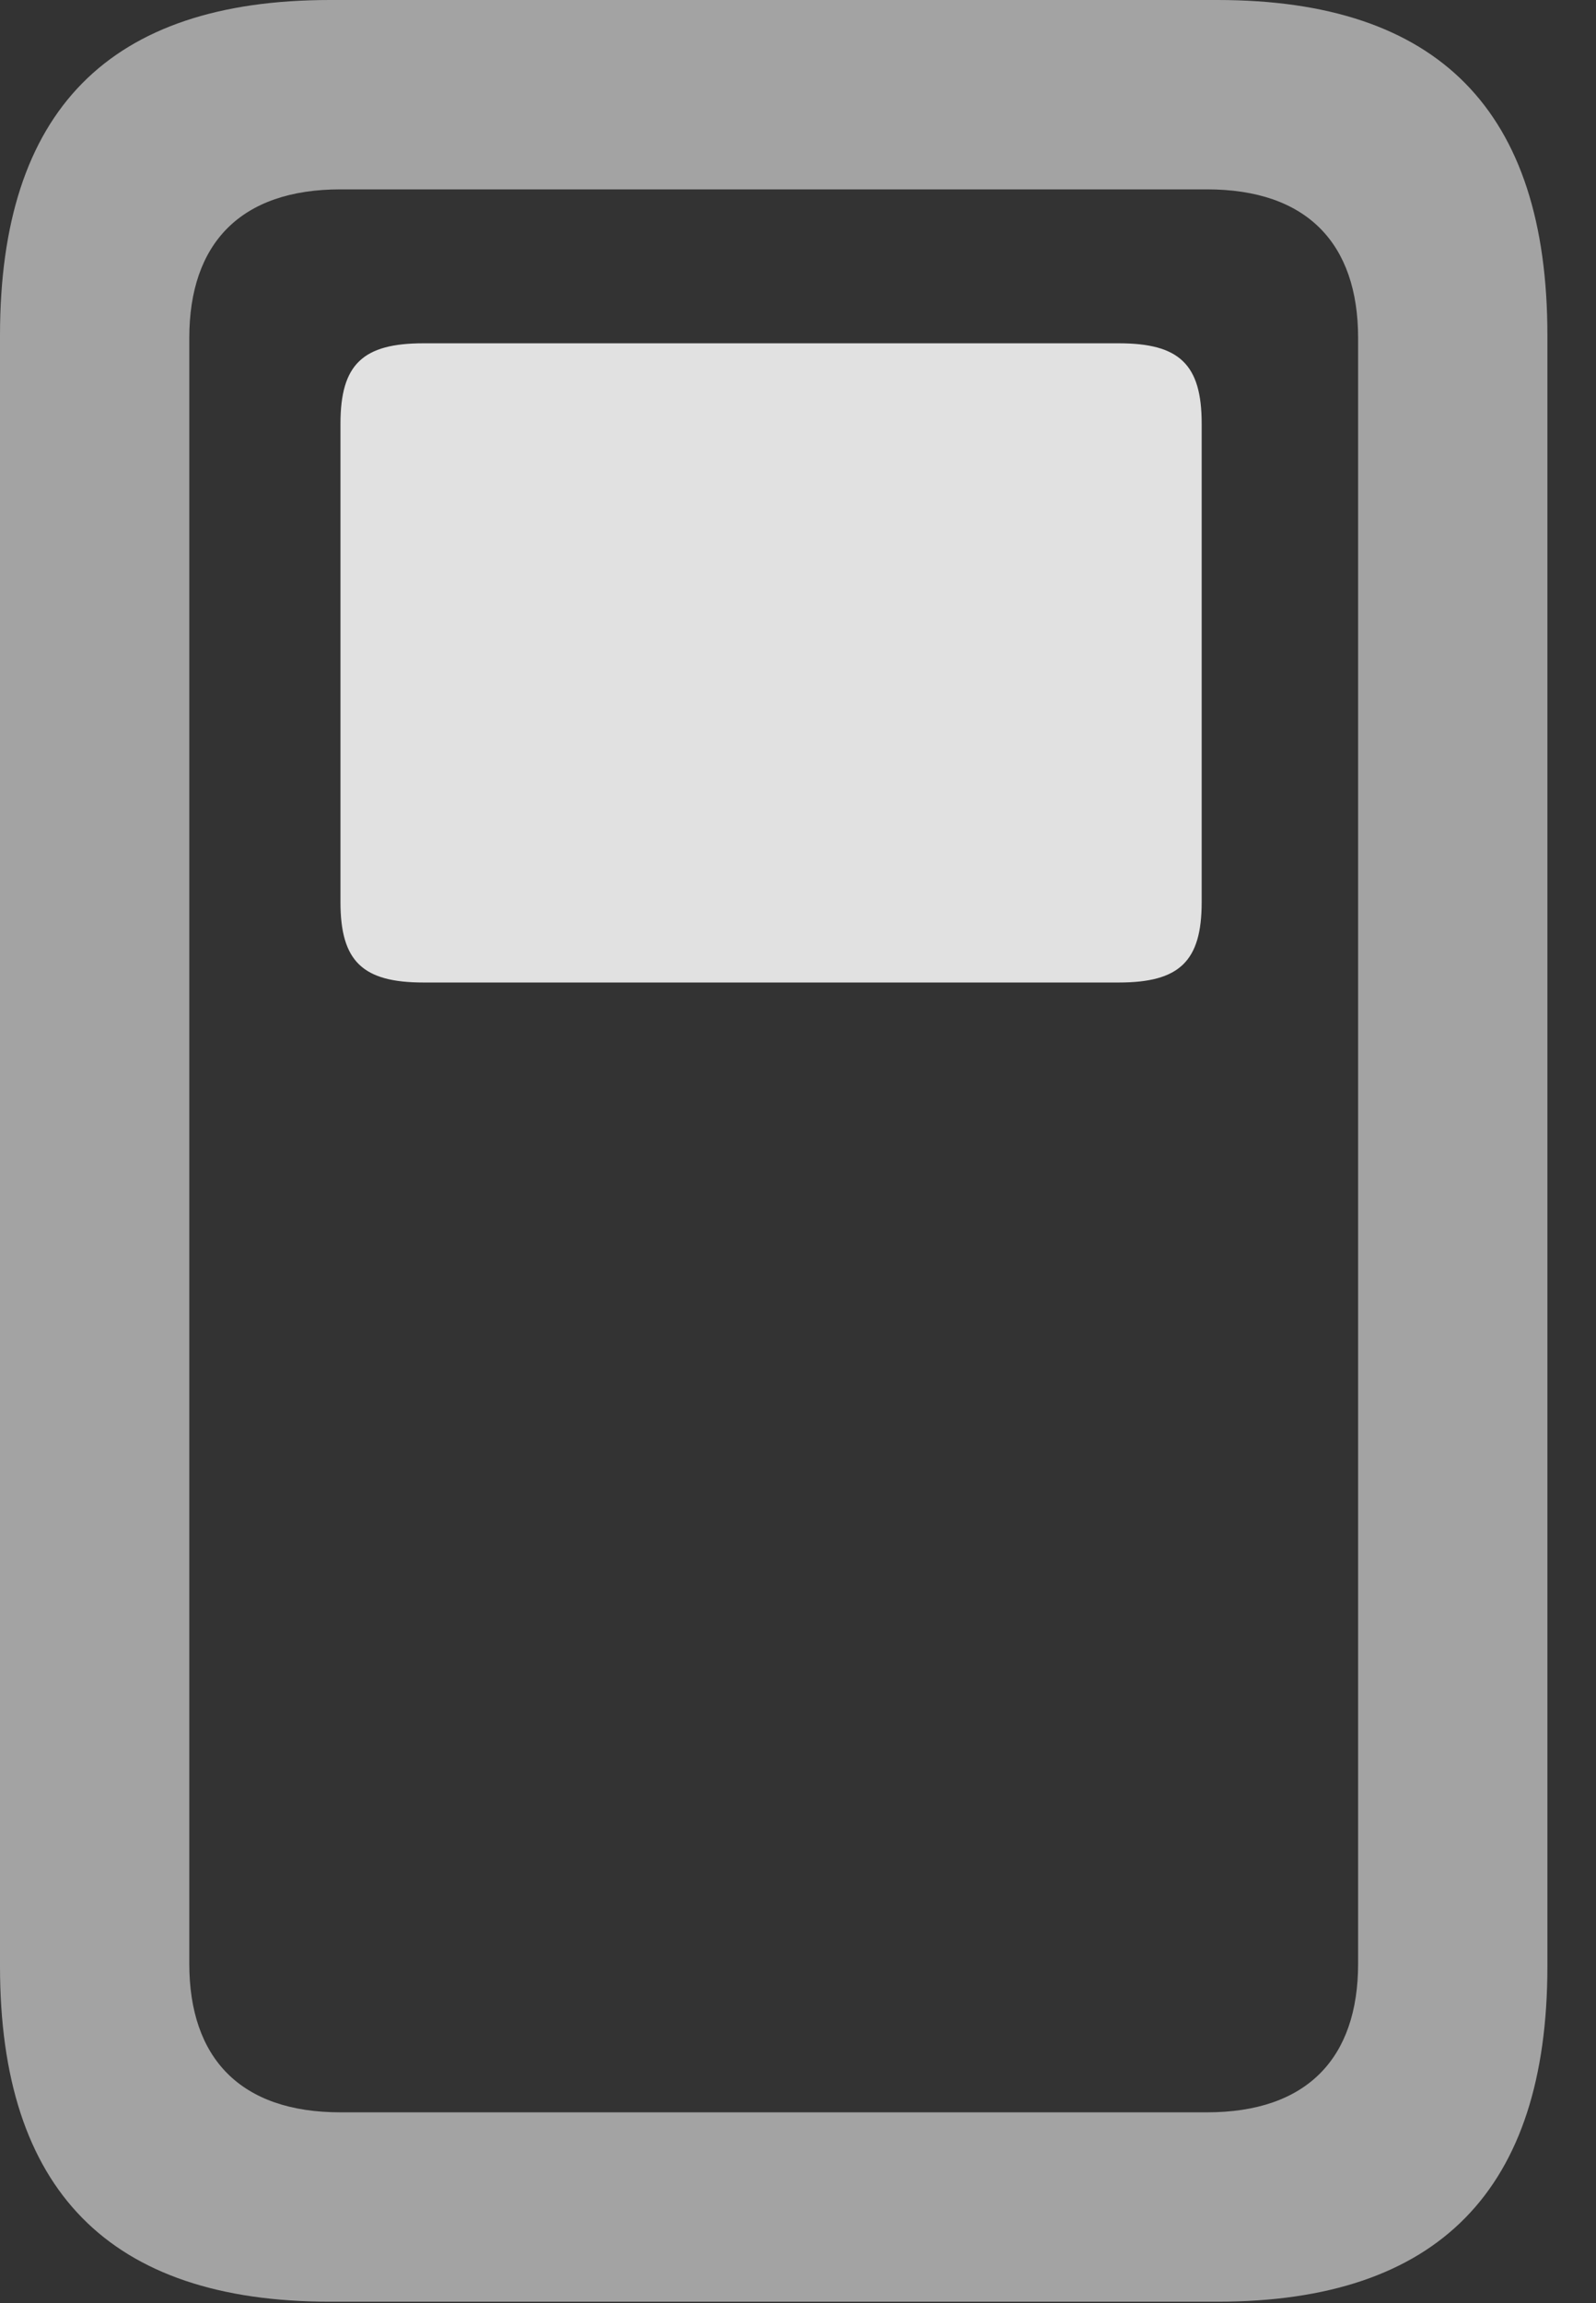 <?xml version="1.0" encoding="UTF-8"?>
<!--Generator: Apple Native CoreSVG 232.5-->
<!DOCTYPE svg
PUBLIC "-//W3C//DTD SVG 1.1//EN"
       "http://www.w3.org/Graphics/SVG/1.1/DTD/svg11.dtd">
<svg version="1.1" xmlns="http://www.w3.org/2000/svg" xmlns:xlink="http://www.w3.org/1999/xlink" width="11.855" height="17.1">
 <rect width="100%" height="100%" fill="#333333" stroke="none"/>
 <g>
  <rect height="17.1" opacity="0" width="11.855" x="0" y="0"/>
  <path d="M2.451 17.09L9.043 17.09C10.684 17.09 11.494 16.26 11.494 14.6L11.494 2.49C11.494 0.82 10.684 0 9.043 0L2.451 0C0.811 0 0 0.82 0 2.49L0 14.6C0 16.26 0.811 17.09 2.451 17.09ZM2.529 15.684C1.787 15.684 1.406 15.283 1.406 14.58L1.406 2.51C1.406 1.807 1.787 1.406 2.529 1.406L8.965 1.406C9.707 1.406 10.088 1.807 10.088 2.51L10.088 14.58C10.088 15.283 9.707 15.684 8.965 15.684Z" fill="#ffffff" fill-opacity="0.55"/>
  <path d="M3.145 7.295L8.311 7.295C8.76 7.295 8.926 7.139 8.926 6.699L8.926 3.145C8.926 2.705 8.76 2.549 8.311 2.549L3.145 2.549C2.695 2.549 2.529 2.705 2.529 3.145L2.529 6.699C2.529 7.139 2.695 7.295 3.145 7.295Z" fill="#ffffff" fill-opacity="0.85"/>
 </g>
</svg>
